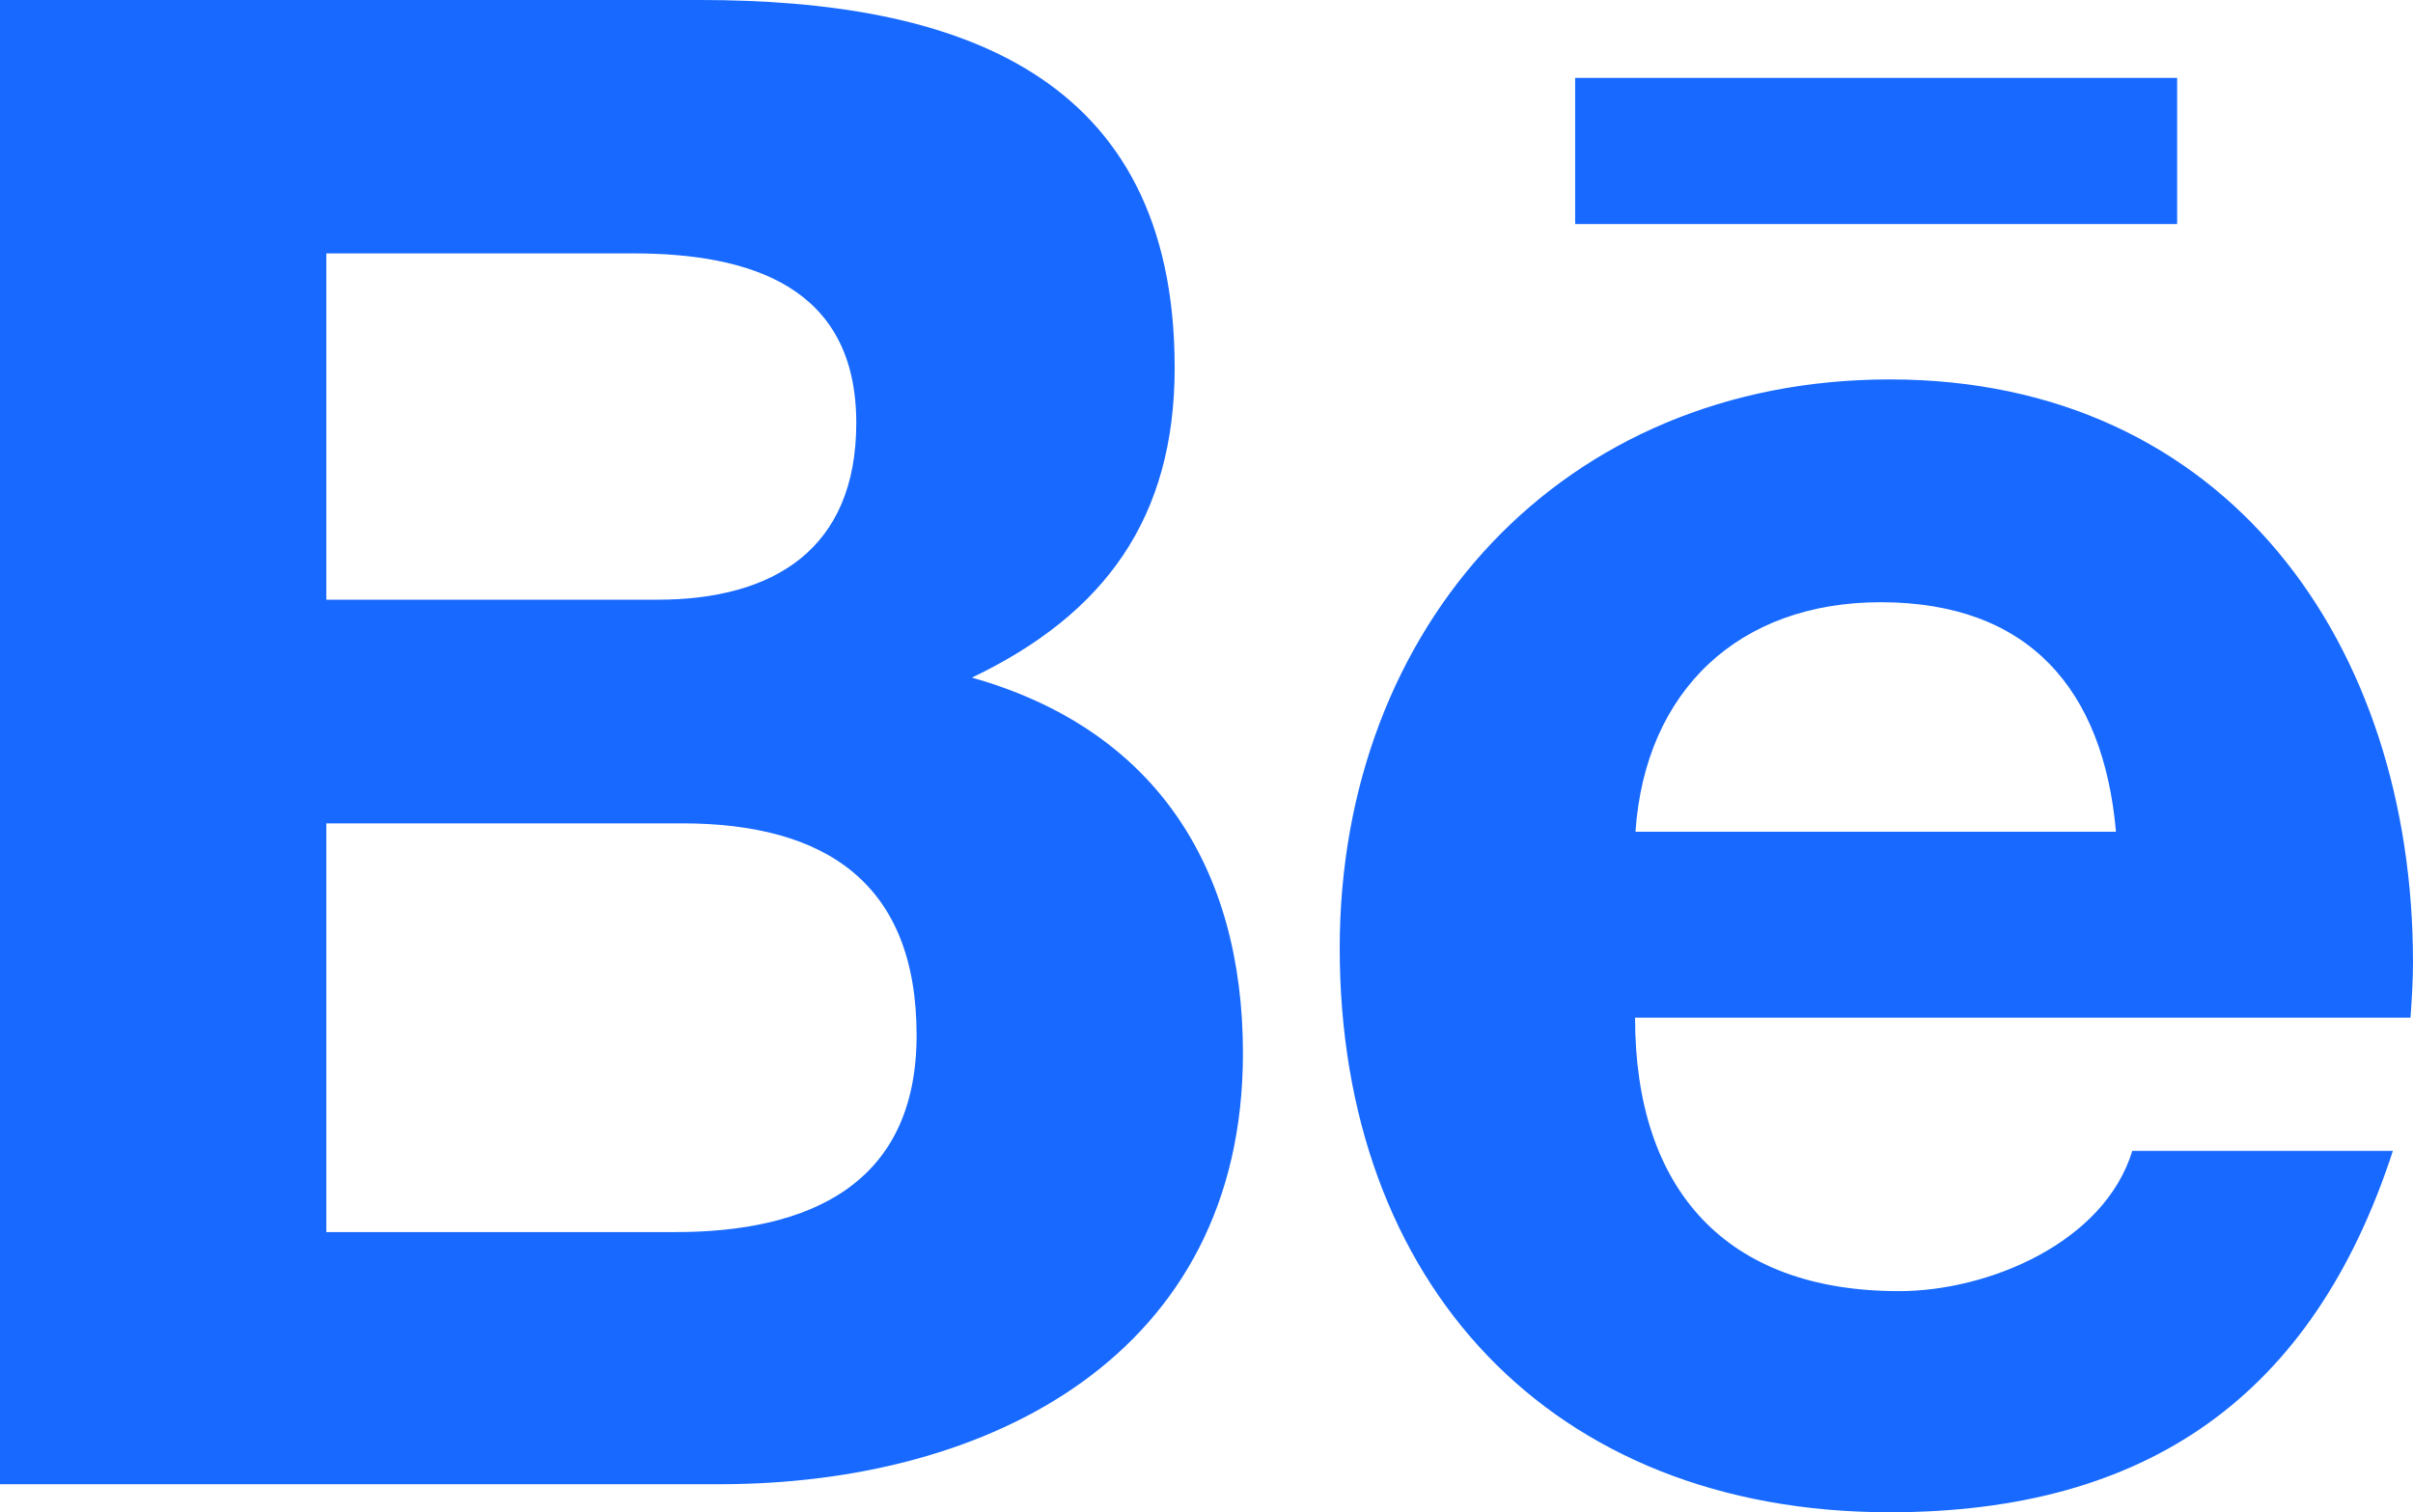 <?xml version="1.0" encoding="utf-8"?>
<!-- Generator: Adobe Illustrator 24.2.1, SVG Export Plug-In . SVG Version: 6.00 Build 0)  -->
<svg version="1.1" id="Camada_1" focusable="false" xmlns="http://www.w3.org/2000/svg" xmlns:xlink="http://www.w3.org/1999/xlink"
	 x="0px" y="0px" viewBox="0 0 576 361.1" style="enable-background:new 0 0 576 361.1;" xml:space="preserve">
<style type="text/css">
	.st0{fill:#1769FF;}
</style>
<path class="st0" d="M232,161.8c31.8-15.2,48.4-38.2,48.4-74C280.4,17.2,227.8,0,167.1,0H0v354.4h171.8
	c64.4,0,124.9-30.9,124.9-102.9C296.7,207,275.6,174.1,232,161.8L232,161.8z M77.9,60.5H151c28.1,0,53.4,7.9,53.4,40.5
	c0,30.1-19.7,42.2-47.5,42.2h-79C77.9,143.2,77.9,60.5,77.9,60.5z M161.2,294.2H77.9v-97.6h84.9c34.3,0,56,14.3,56,50.6
	C218.8,283,192.9,294.2,161.2,294.2L161.2,294.2z M519.7,53.5H376V18.6h143.7V53.5L519.7,53.5z M576,229.8
	c0-75.9-44.4-139.2-124.9-139.2c-78.2,0-131.3,58.8-131.3,135.8c0,79.9,50.3,134.7,131.3,134.7c61.3,0,101-27.6,120.1-86.3H509
	c-6.7,21.9-34.3,33.5-55.7,33.5c-41.3,0-63-24.2-63-65.3h185.1C575.7,238.8,576,234.3,576,229.8z M390.4,198.6
	c2.3-33.7,24.7-54.8,58.5-54.8c35.4,0,53.2,20.8,56.2,54.8H390.4z"/>
</svg>
